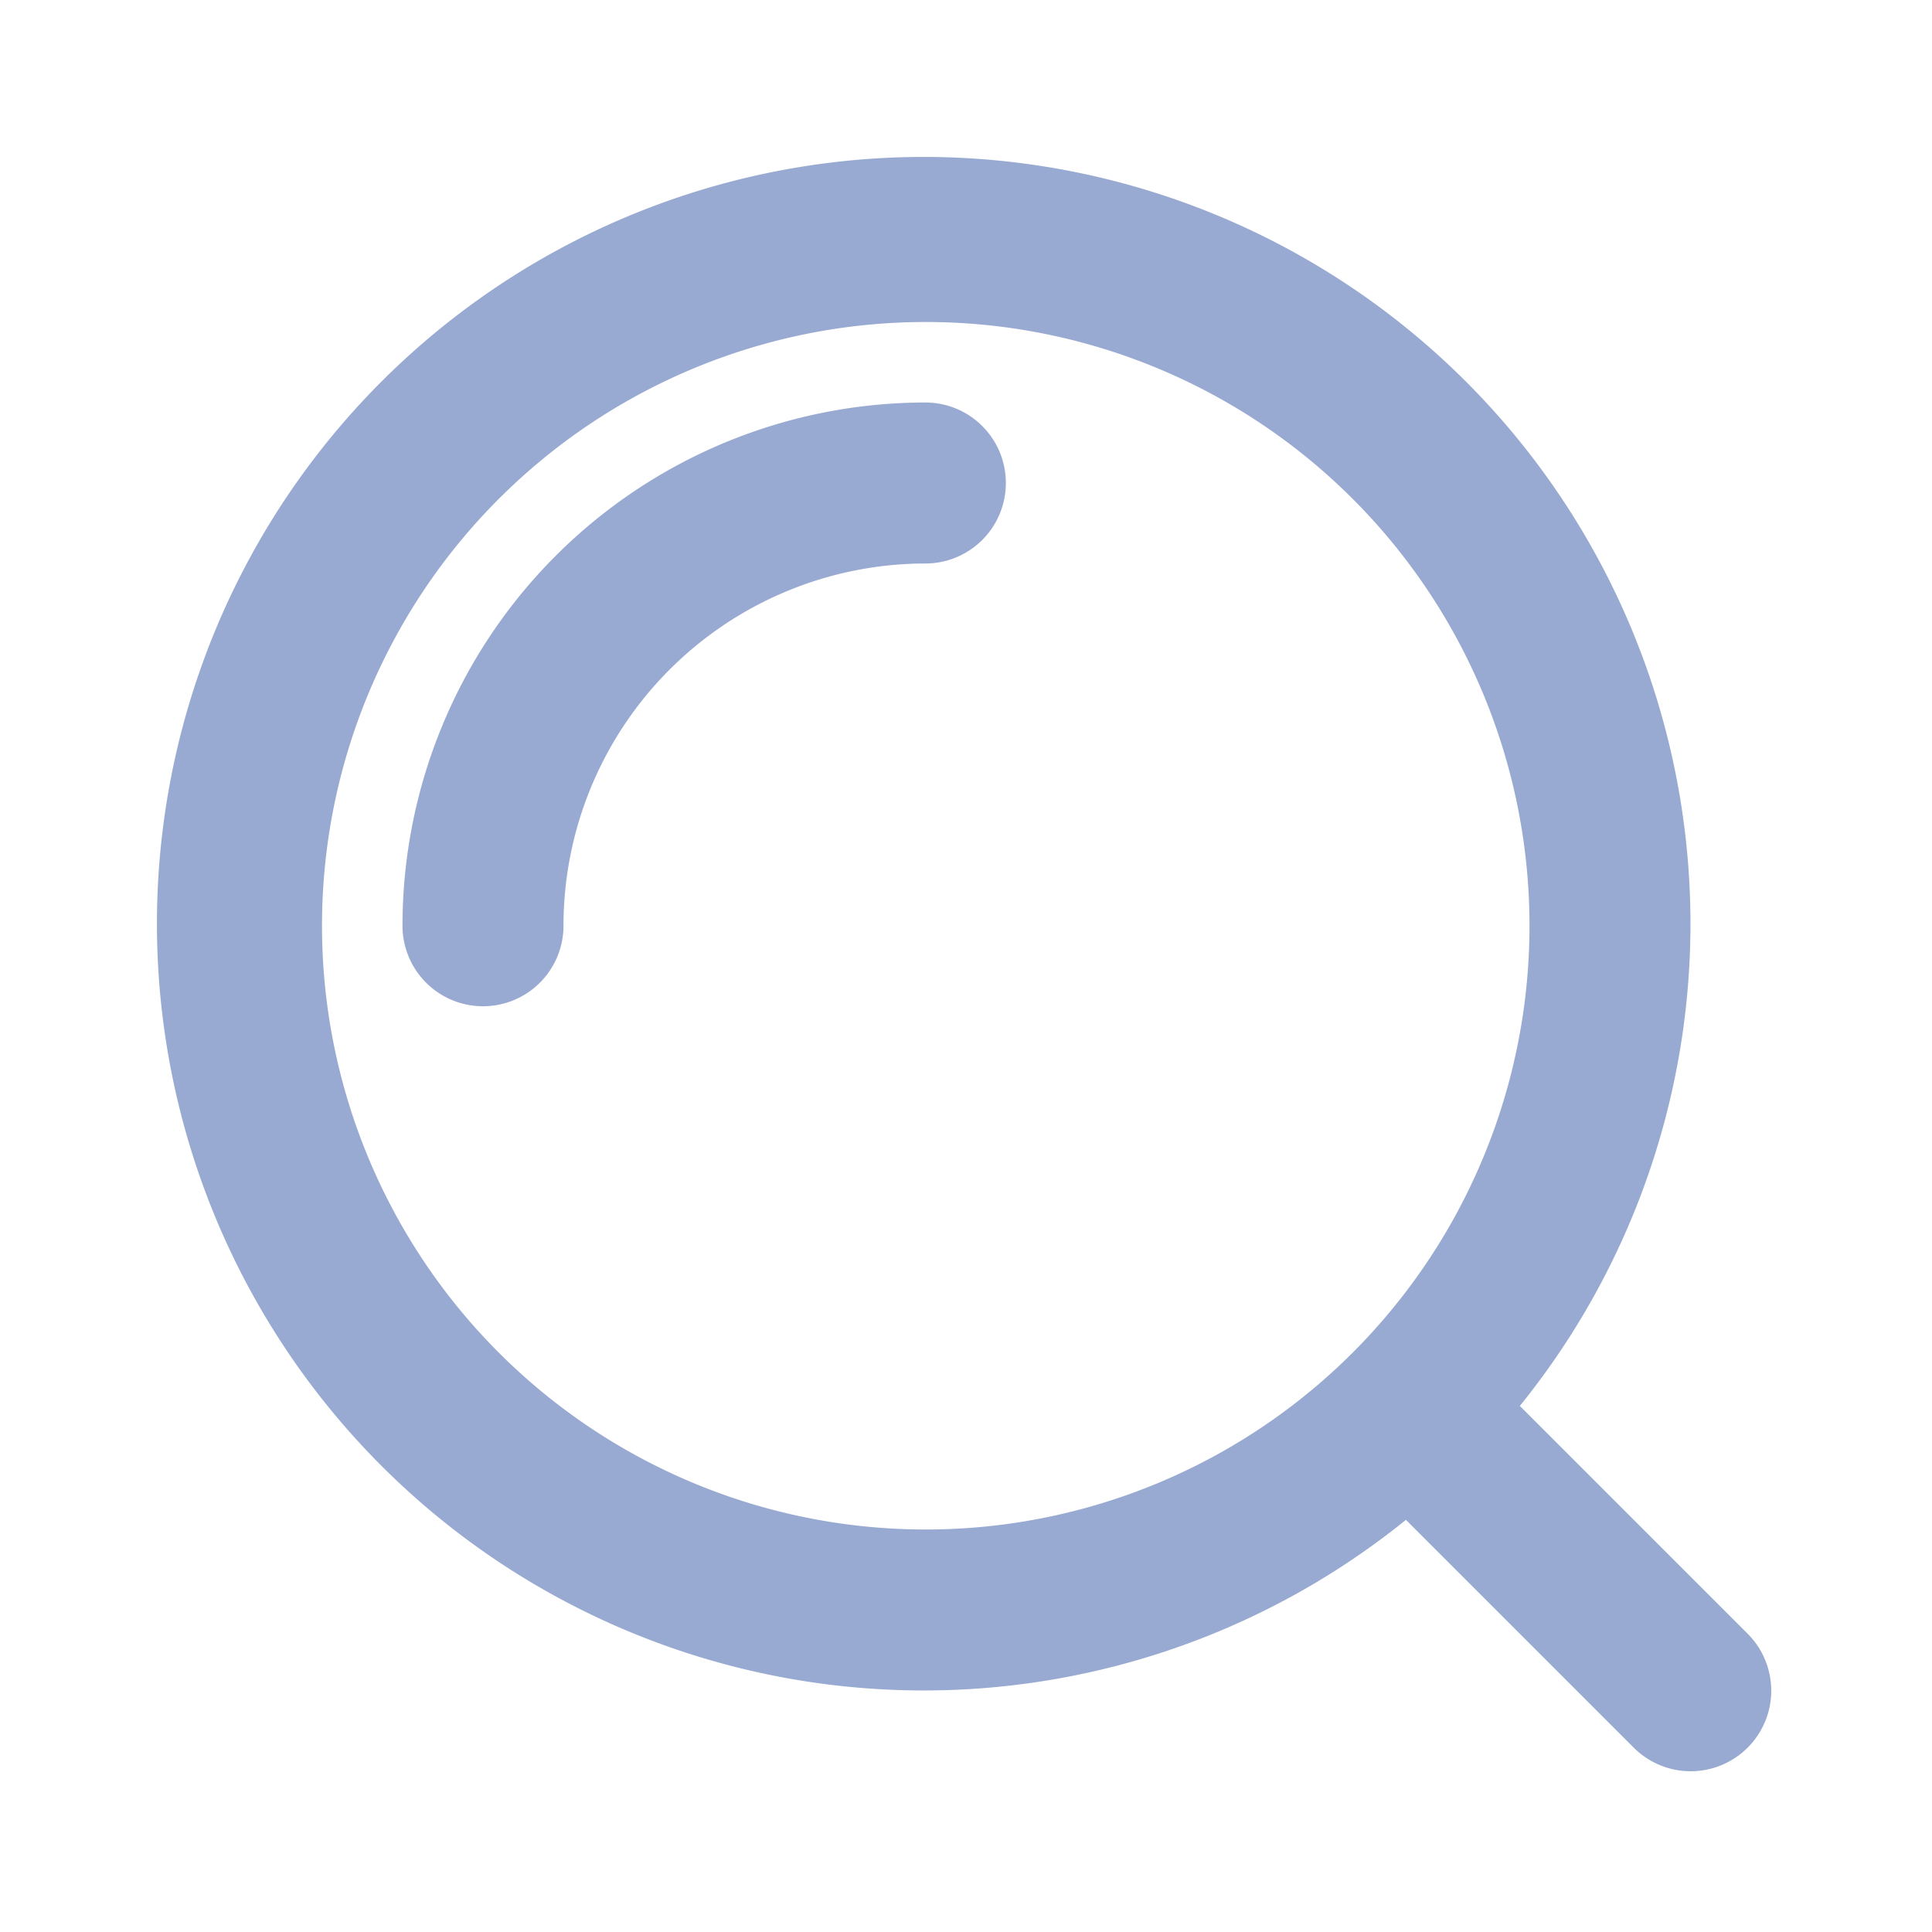 <?xml version="1.0" standalone="no"?><!DOCTYPE svg PUBLIC "-//W3C//DTD SVG 1.1//EN" "http://www.w3.org/Graphics/SVG/1.1/DTD/svg11.dtd"><svg t="1680449094542" class="icon" viewBox="0 0 1024 1024" version="1.1" xmlns="http://www.w3.org/2000/svg" p-id="4616" xmlns:xlink="http://www.w3.org/1999/xlink" width="200" height="200"><path d="M926.293 865.92l-120.747-120.747a406.4 406.4 0 1 0-60.373 60.373l120.747 120.747a42.667 42.667 0 0 0 60.373-60.373zM490.667 810.667a320 320 0 1 1 320-320 320 320 0 0 1-320 320z" p-id="4617" fill="#98AAD1"></path><path d="M256 533.333a42.667 42.667 0 0 1-42.667-42.667 277.333 277.333 0 0 1 277.333-277.333 42.667 42.667 0 0 1 0 85.333 192 192 0 0 0-192 192 42.667 42.667 0 0 1-42.667 42.667z" p-id="4618" fill="#98AAD1"></path></svg>